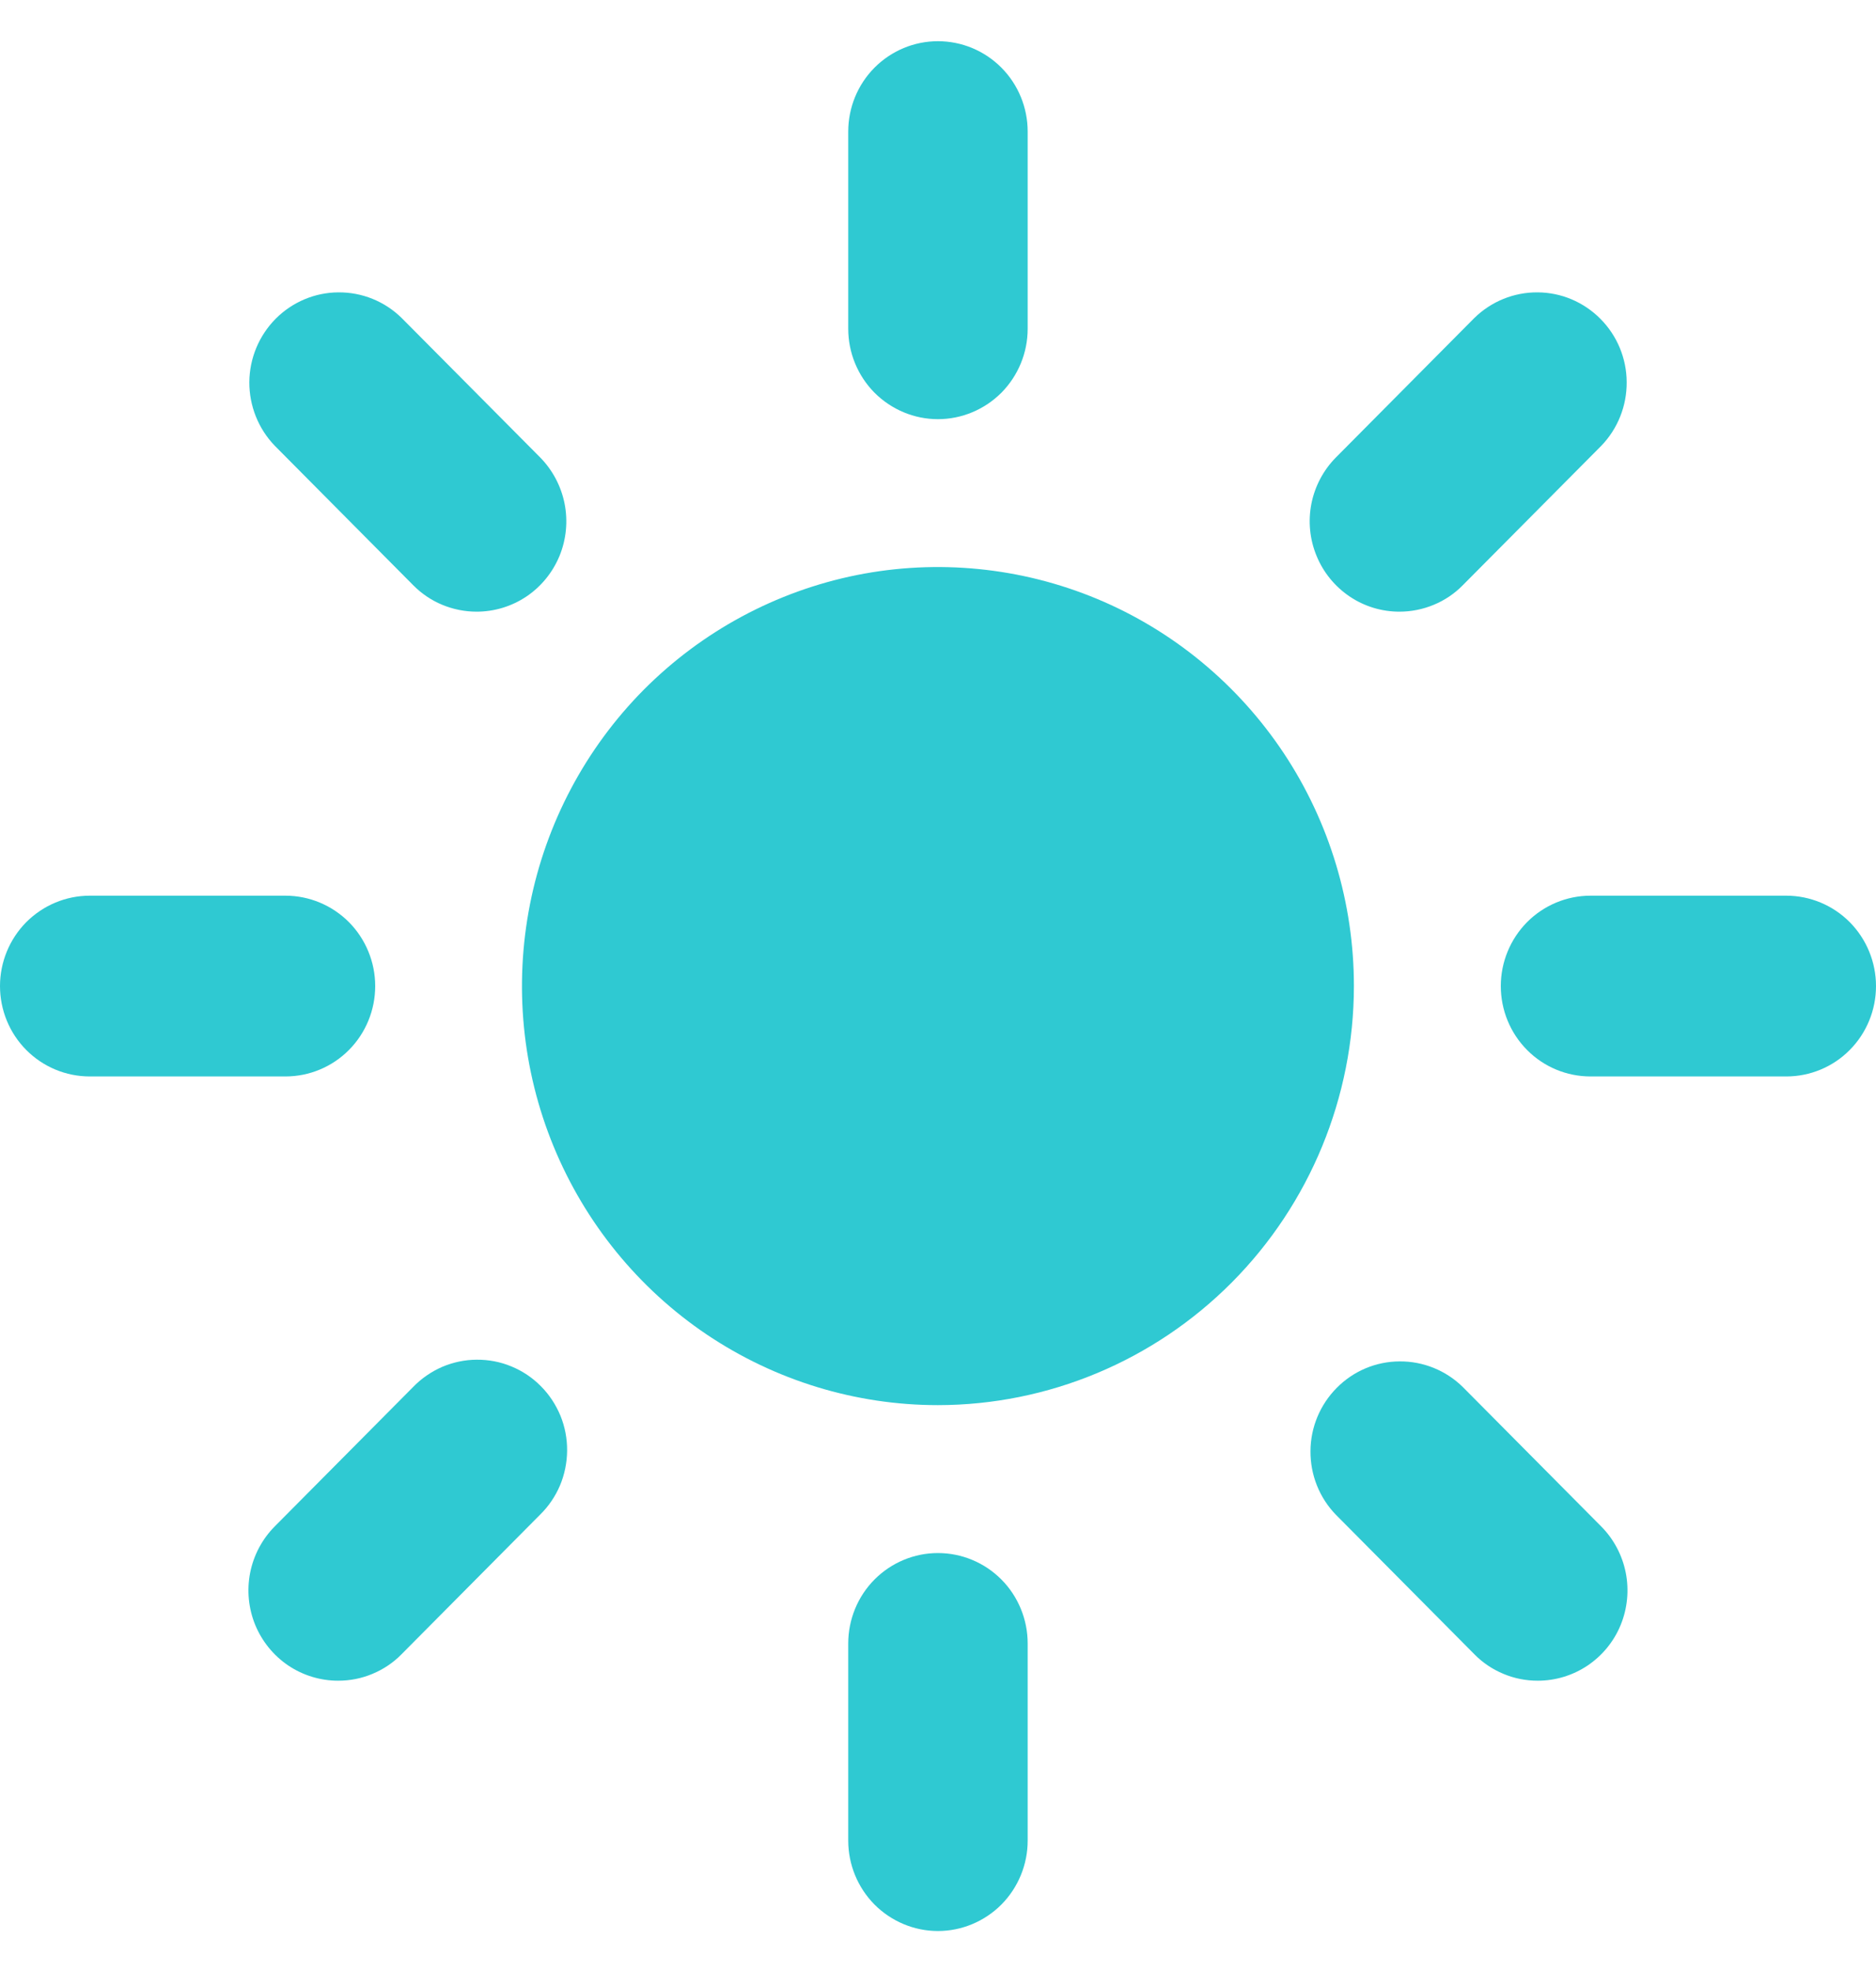<svg width="20" height="21" viewBox="0 0 20 21" fill="none" xmlns="http://www.w3.org/2000/svg">
<path d="M9.999 4.466C9.746 4.466 9.503 4.364 9.323 4.184C9.144 4.003 9.043 3.758 9.043 3.503V1.402C9.043 1.146 9.144 0.901 9.323 0.721C9.503 0.54 9.746 0.439 9.999 0.439C10.253 0.439 10.496 0.54 10.676 0.721C10.855 0.901 10.956 1.146 10.956 1.402V3.503C10.956 3.758 10.855 4.003 10.676 4.184C10.496 4.364 10.253 4.466 9.999 4.466Z" fill="#2FC9D2"/>
<path d="M9.999 20.574C9.746 20.574 9.503 20.472 9.323 20.292C9.144 20.111 9.043 19.866 9.043 19.611V17.51C9.043 17.255 9.144 17.009 9.323 16.829C9.503 16.648 9.746 16.547 9.999 16.547C10.253 16.547 10.496 16.648 10.676 16.829C10.855 17.009 10.956 17.255 10.956 17.51V19.611C10.956 19.866 10.855 20.111 10.676 20.292C10.496 20.472 10.253 20.574 9.999 20.574Z" fill="#2FC9D2"/>
<path d="M14.919 6.517C14.73 6.517 14.545 6.461 14.388 6.355C14.231 6.249 14.108 6.099 14.036 5.923C13.963 5.747 13.944 5.553 13.981 5.366C14.018 5.18 14.109 5.008 14.243 4.873L15.718 3.388C15.899 3.211 16.141 3.113 16.392 3.115C16.644 3.116 16.884 3.218 17.062 3.397C17.24 3.576 17.341 3.818 17.342 4.071C17.344 4.324 17.247 4.568 17.071 4.75L15.595 6.235C15.507 6.325 15.401 6.396 15.285 6.444C15.169 6.492 15.045 6.517 14.919 6.517Z" fill="#2FC9D2"/>
<path d="M3.605 17.907C3.416 17.907 3.231 17.851 3.073 17.745C2.916 17.639 2.794 17.489 2.721 17.313C2.649 17.137 2.63 16.943 2.667 16.756C2.704 16.57 2.795 16.398 2.929 16.263L4.404 14.778C4.493 14.686 4.598 14.614 4.715 14.563C4.831 14.514 4.957 14.487 5.083 14.487C5.21 14.486 5.336 14.51 5.453 14.559C5.57 14.607 5.676 14.678 5.766 14.769C5.856 14.859 5.926 14.966 5.975 15.084C6.023 15.202 6.047 15.328 6.046 15.456C6.045 15.583 6.019 15.71 5.97 15.827C5.92 15.944 5.848 16.05 5.757 16.139L4.281 17.625C4.193 17.715 4.087 17.786 3.971 17.834C3.855 17.883 3.731 17.907 3.605 17.907Z" fill="#2FC9D2"/>
<path d="M19.044 11.469H16.956C16.703 11.469 16.459 11.368 16.28 11.187C16.101 11.007 16 10.762 16 10.506C16 10.251 16.101 10.006 16.28 9.825C16.459 9.645 16.703 9.543 16.956 9.543H19.044C19.297 9.543 19.541 9.645 19.72 9.825C19.899 10.006 20 10.251 20 10.506C20 10.762 19.899 11.007 19.72 11.187C19.541 11.368 19.297 11.469 19.044 11.469Z" fill="#2FC9D2"/>
<path d="M3.043 11.469H0.957C0.703 11.469 0.46 11.368 0.28 11.187C0.101 11.007 0 10.762 0 10.506C0 10.251 0.101 10.006 0.28 9.825C0.46 9.645 0.703 9.543 0.957 9.543H3.043C3.297 9.543 3.54 9.645 3.72 9.825C3.899 10.006 4 10.251 4 10.506C4 10.762 3.899 11.007 3.72 11.187C3.54 11.368 3.297 11.469 3.043 11.469Z" fill="#2FC9D2"/>
<path d="M16.394 17.907C16.268 17.907 16.144 17.883 16.028 17.834C15.912 17.786 15.806 17.715 15.718 17.625L14.242 16.139C14.066 15.958 13.969 15.714 13.971 15.461C13.972 15.208 14.073 14.966 14.251 14.787C14.429 14.607 14.669 14.506 14.921 14.505C15.172 14.503 15.415 14.601 15.595 14.778L17.07 16.263C17.204 16.398 17.295 16.57 17.332 16.756C17.369 16.943 17.35 17.137 17.278 17.313C17.206 17.489 17.083 17.639 16.926 17.745C16.768 17.851 16.583 17.907 16.394 17.907Z" fill="#2FC9D2"/>
<path d="M5.081 6.517C4.956 6.517 4.831 6.492 4.715 6.444C4.599 6.396 4.494 6.325 4.405 6.235L2.93 4.75C2.754 4.568 2.657 4.324 2.658 4.071C2.66 3.818 2.761 3.576 2.938 3.397C3.116 3.218 3.357 3.116 3.608 3.115C3.86 3.113 4.102 3.211 4.282 3.388L5.758 4.873C5.891 5.008 5.982 5.18 6.019 5.366C6.056 5.553 6.037 5.747 5.965 5.923C5.892 6.099 5.77 6.249 5.613 6.355C5.455 6.461 5.27 6.517 5.081 6.517Z" fill="#2FC9D2"/>
<path d="M9.999 14.971C9.122 14.971 8.265 14.709 7.535 14.219C6.806 13.728 6.238 13.031 5.902 12.215C5.566 11.399 5.479 10.501 5.65 9.635C5.821 8.769 6.243 7.974 6.863 7.349C7.484 6.725 8.274 6.3 9.134 6.127C9.994 5.955 10.886 6.044 11.696 6.381C12.507 6.719 13.199 7.292 13.687 8.026C14.174 8.76 14.434 9.623 14.434 10.506C14.433 11.69 13.965 12.825 13.134 13.662C12.302 14.499 11.175 14.97 9.999 14.971Z" fill="#2FC9D2"/>
</svg>
